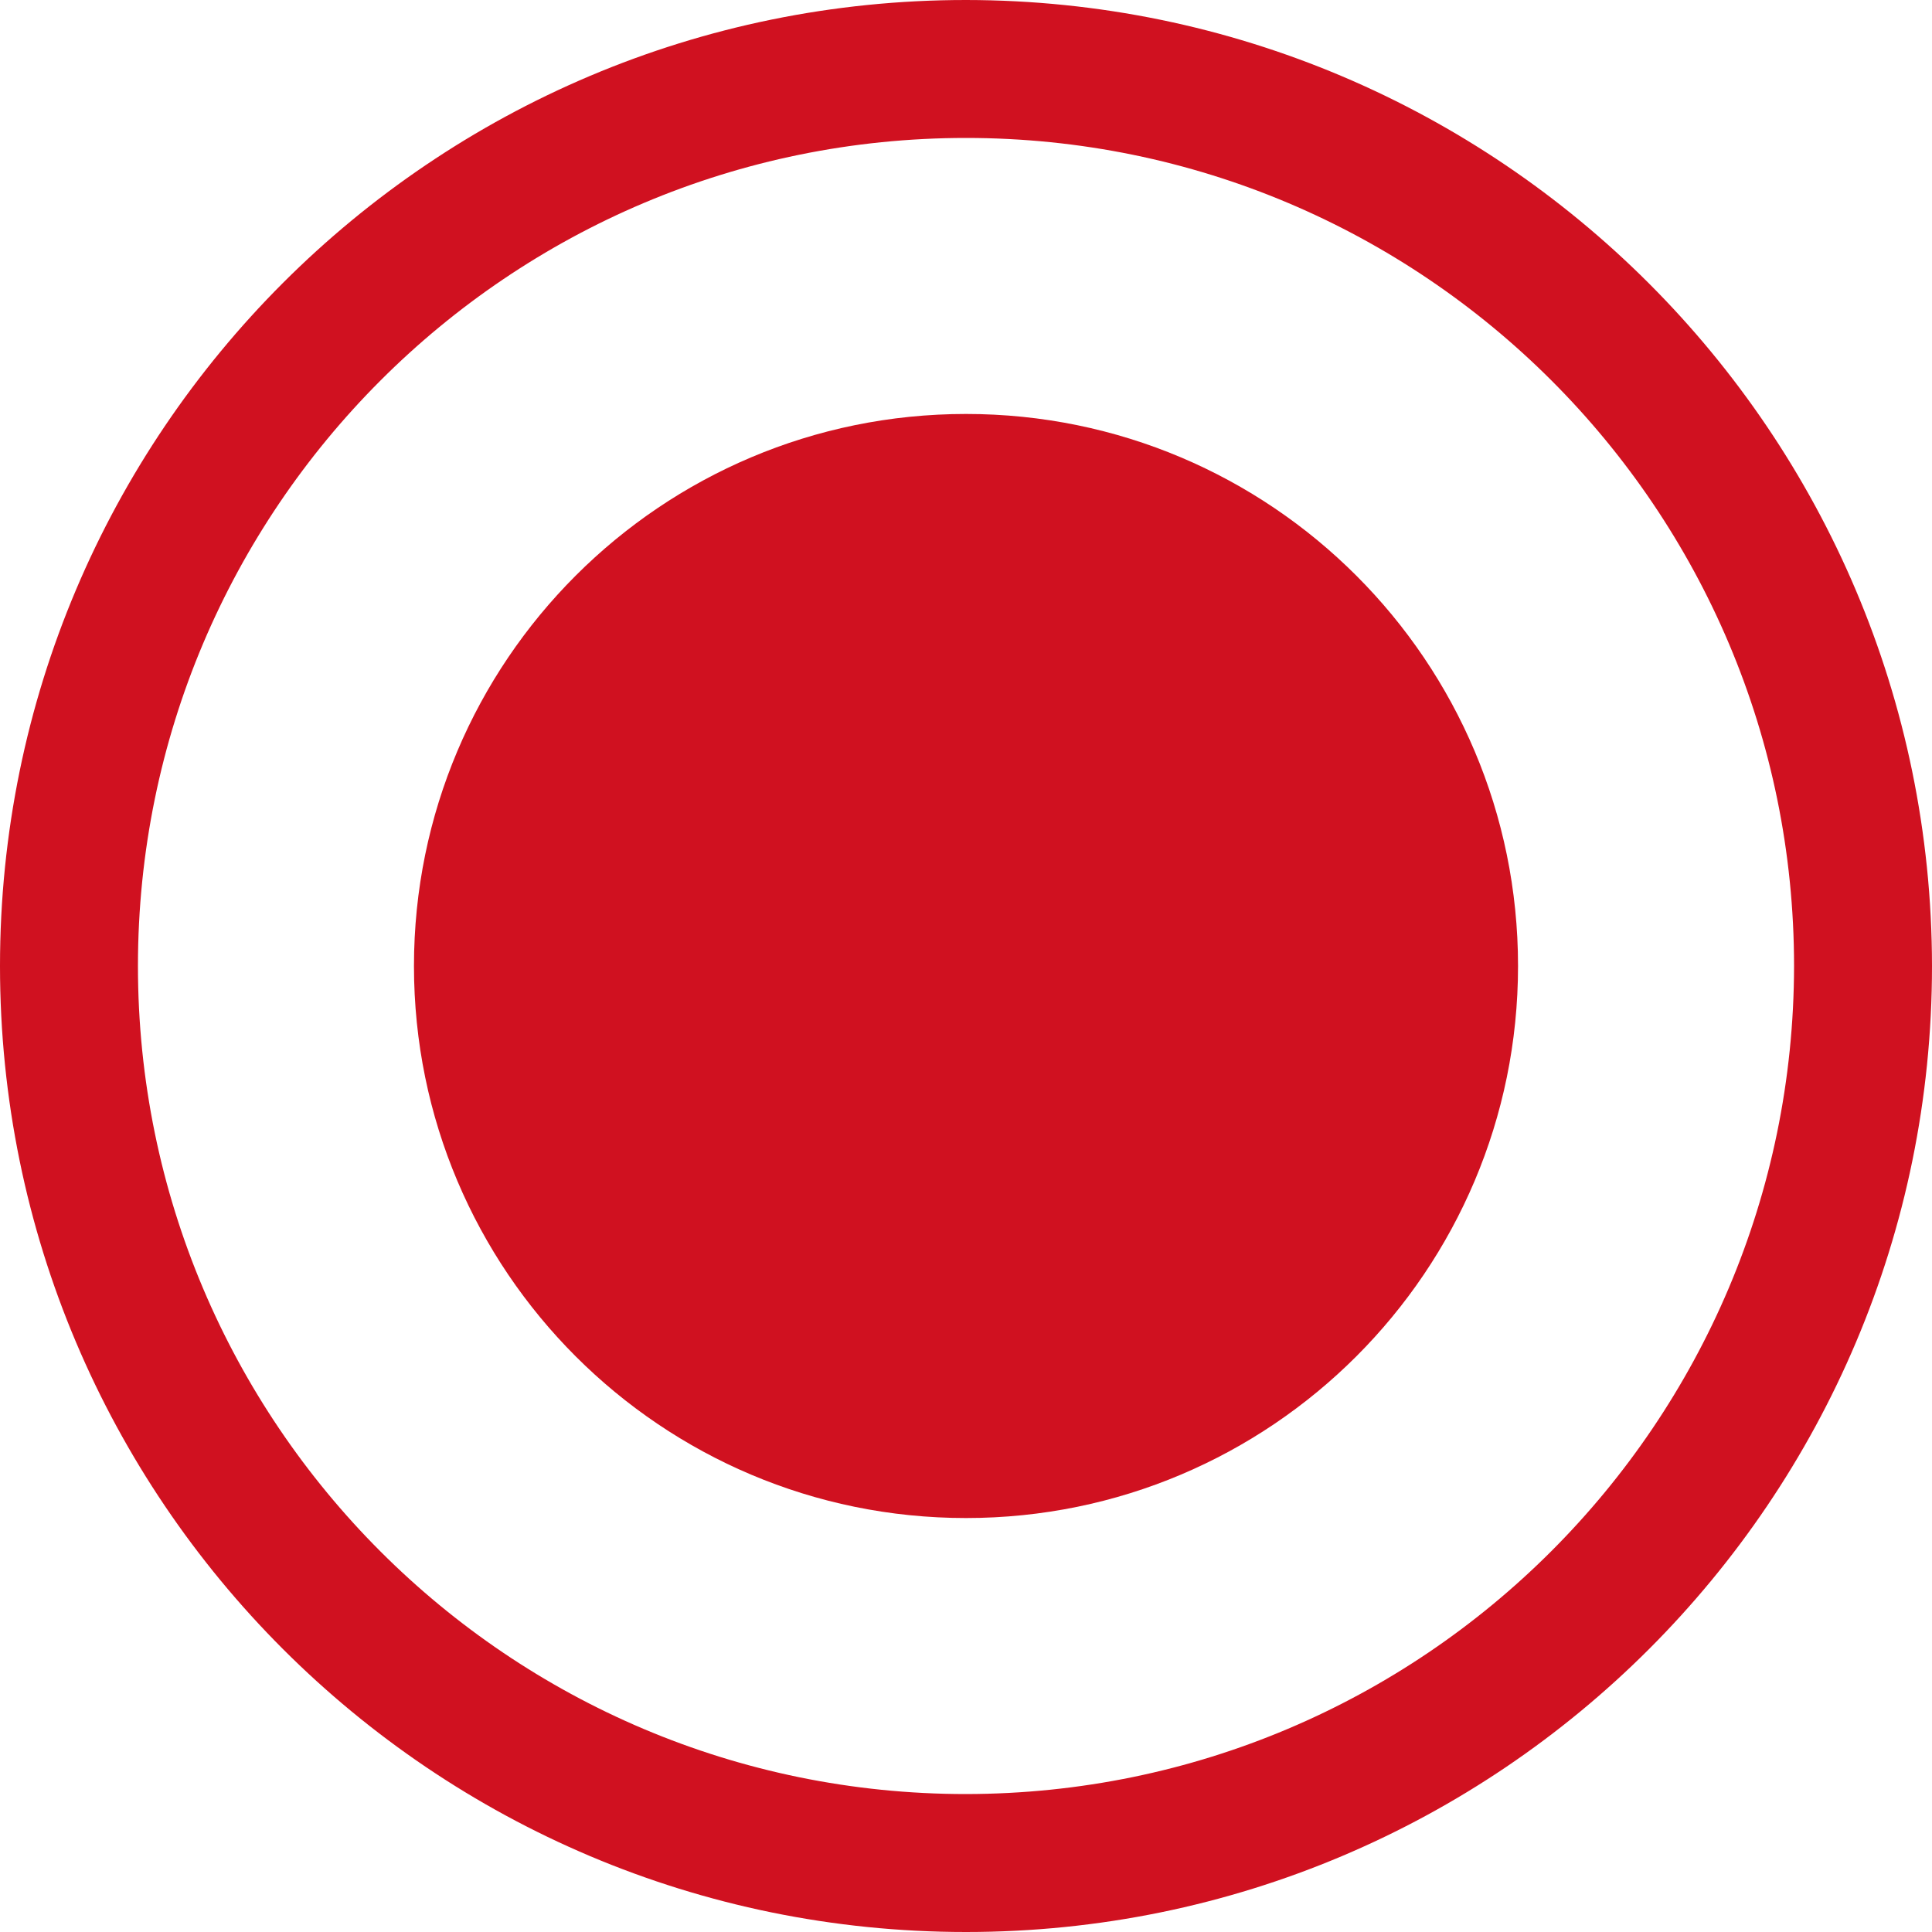 <svg width="15" height="15" viewBox="0 0 15 15" fill="none" xmlns="http://www.w3.org/2000/svg">
  <path d="M7.5 0C3.358 0 0 3.358 0 7.5C0 11.642 3.358 15 7.5 15C11.642 15 15 11.642 15 7.5C14.996 3.36 11.64 0.004 7.5 0ZM7.5 13.929C3.95 13.929 1.071 11.05 1.071 7.5C1.071 3.95 3.95 1.071 7.5 1.071C11.05 1.071 13.929 3.95 13.929 7.5C13.925 11.049 11.049 13.925 7.5 13.929Z" fill="#D01120"/>
  <path d="M7.5 11.786C9.867 11.786 11.786 9.867 11.786 7.5C11.786 5.133 9.867 3.214 7.5 3.214C5.133 3.214 3.214 5.133 3.214 7.5C3.214 9.867 5.133 11.786 7.5 11.786Z" fill="#D01120"/>
</svg>
